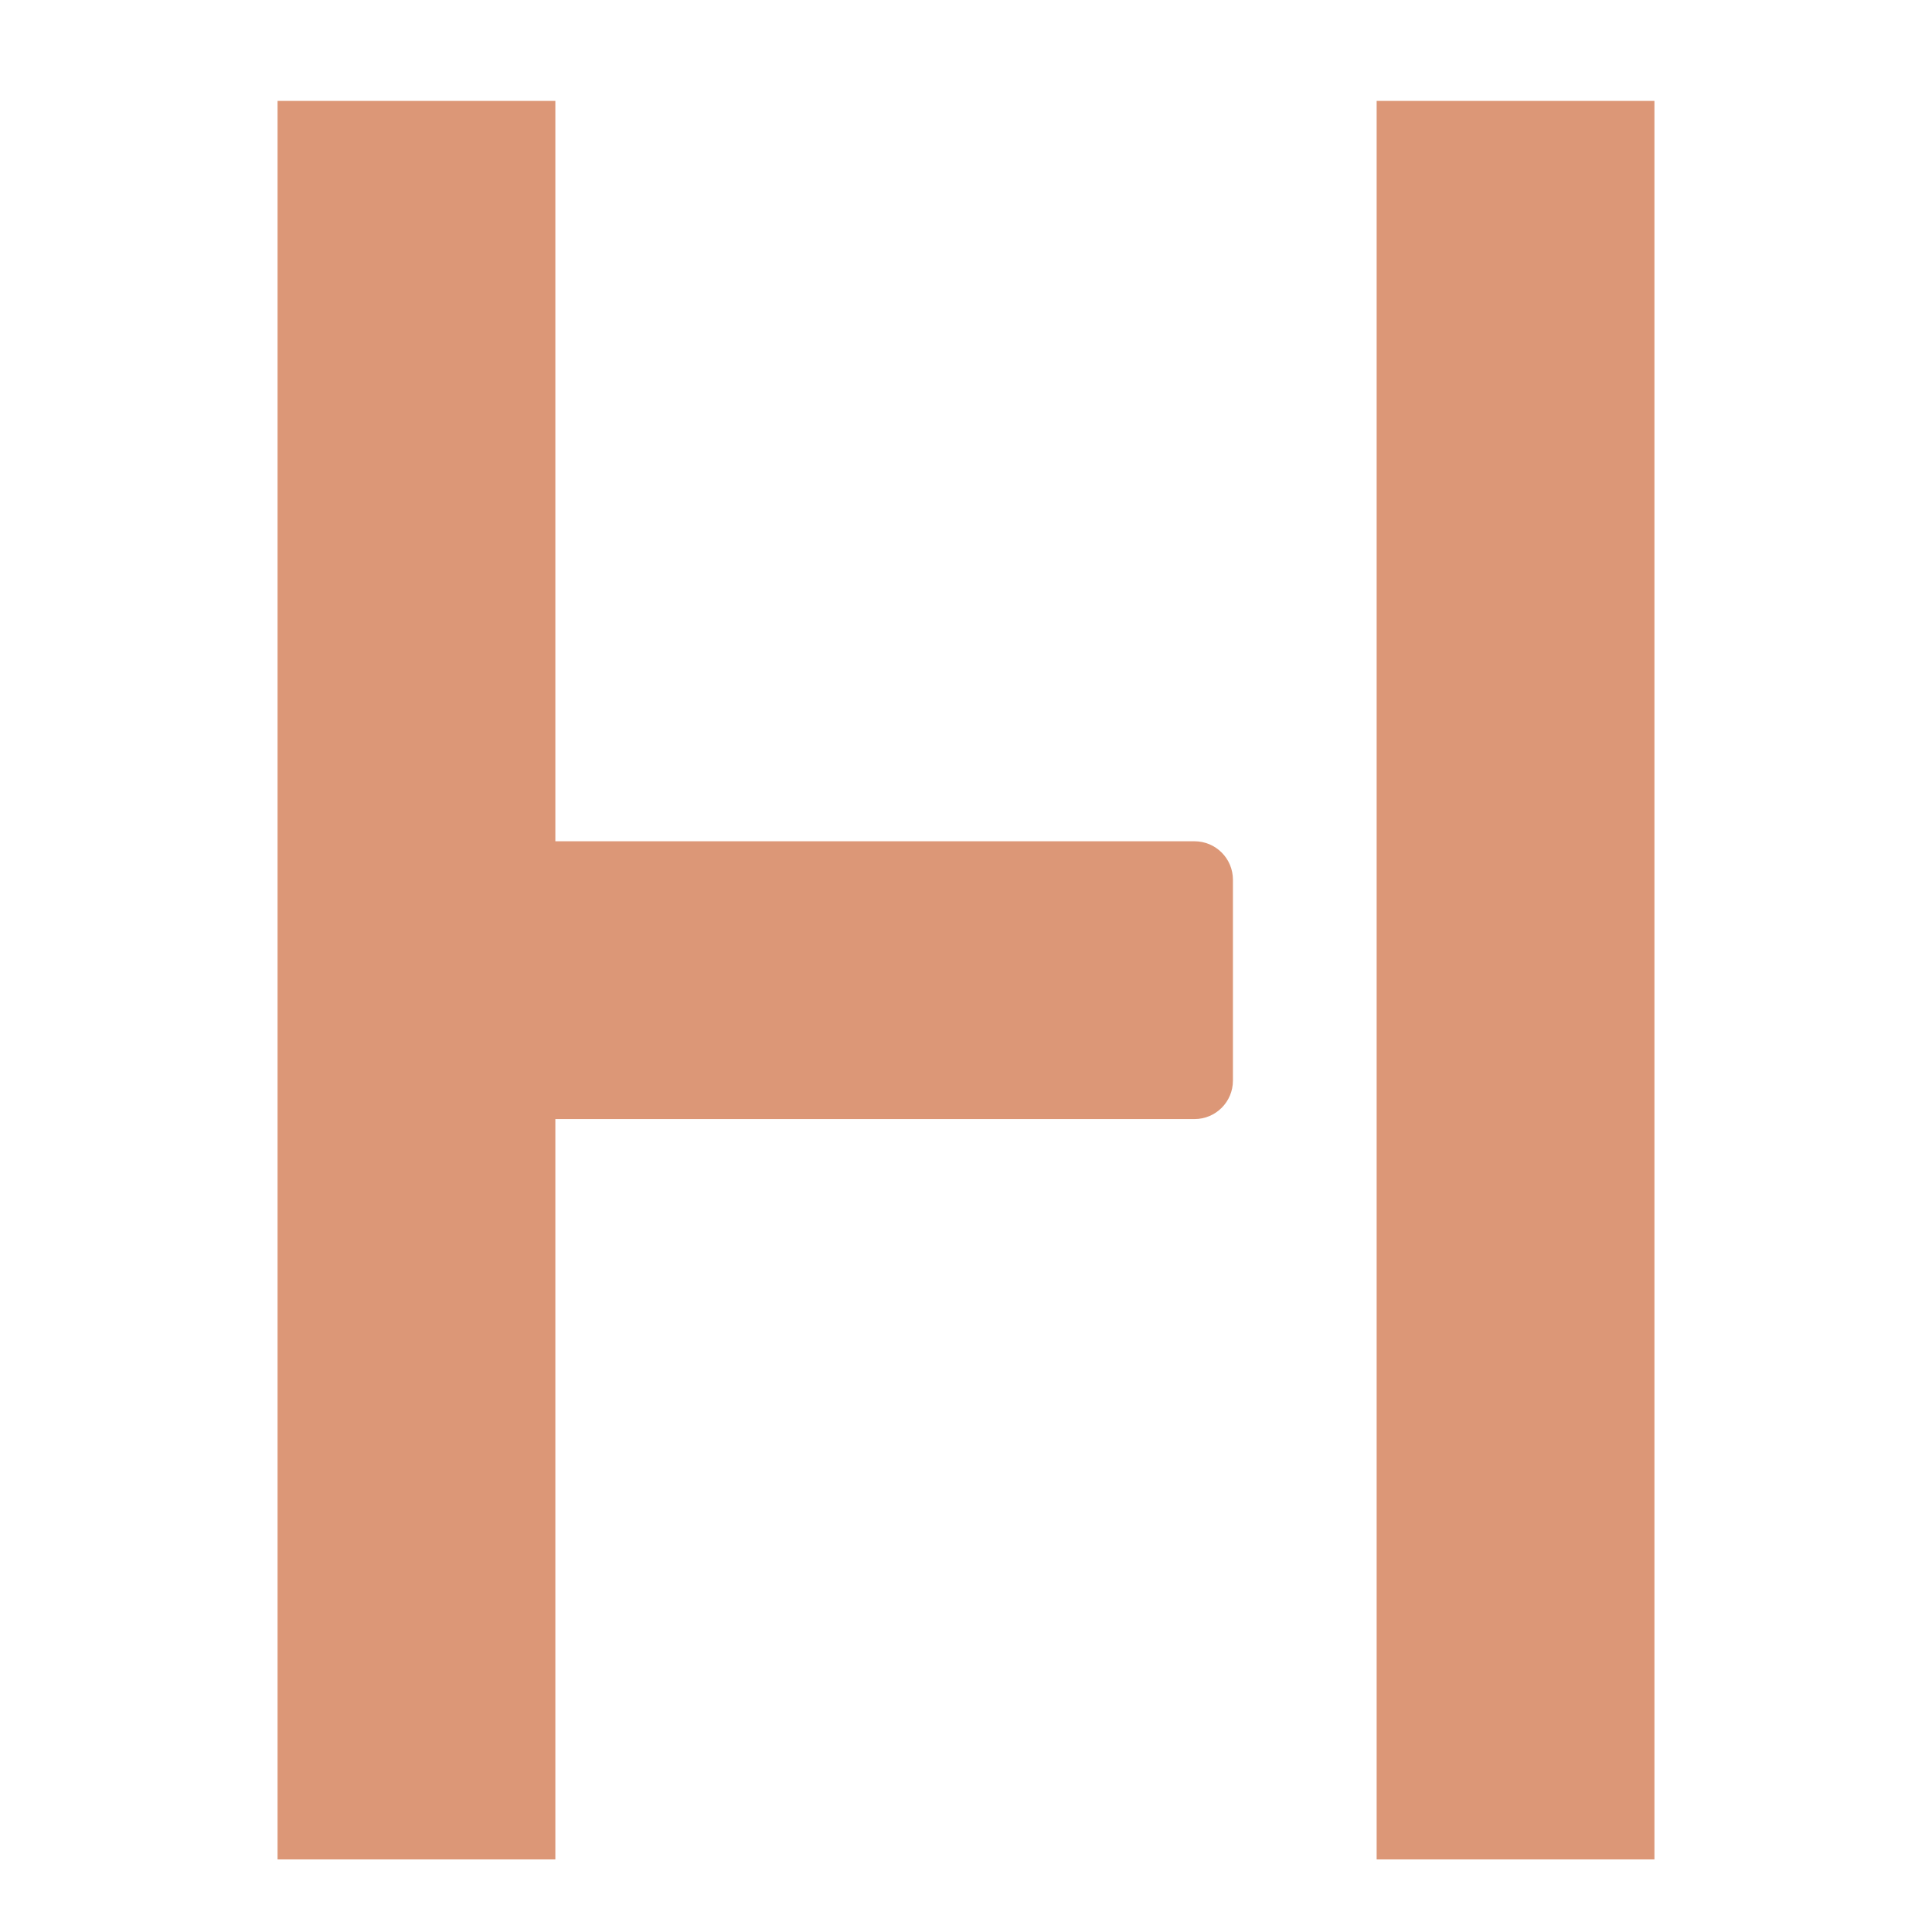<?xml version="1.0" encoding="utf-8"?>
<!-- Generator: Adobe Illustrator 24.1.1, SVG Export Plug-In . SVG Version: 6.00 Build 0)  -->
<svg version="1.1" id="Calque_1" xmlns="http://www.w3.org/2000/svg" xmlns:xlink="http://www.w3.org/1999/xlink" x="0px" y="0px"
	 viewBox="0 0 3000 3000" style="enable-background:new 0 0 3000 3000;" xml:space="preserve">
<style type="text/css">
	.st0{fill:#DC9777;}
</style>
<g>
	<rect x="431" y="156.69" class="st0" width="431.35" height="2730.64"/>
	<rect x="2137.65" y="156.69" class="st0" width="431.35" height="2730.64"/>
	<path class="st0" d="M540.69,1678.02V1366c0-32.95,26.71-59.67,59.67-59.67h1254.45c32.95,0,59.67,26.71,59.67,59.67v312.02
		c0,32.95-26.71,59.67-59.67,59.67H600.36C567.41,1737.69,540.69,1710.97,540.69,1678.02z"/>
</g>
<path class="st0" d="M2054.38,1737.17"/>
</svg>
